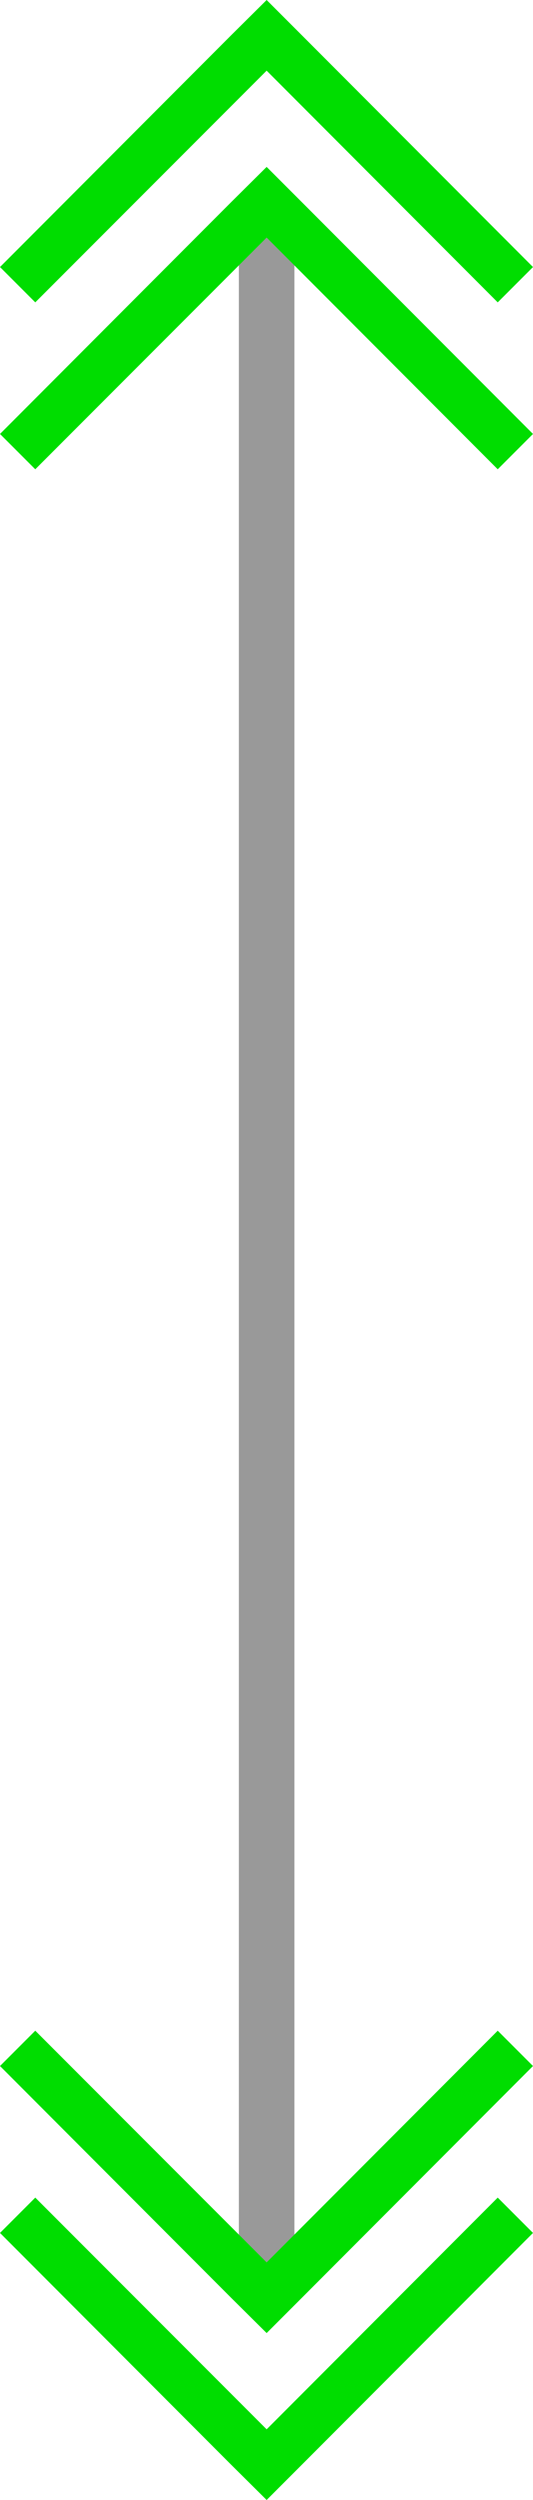 <svg xmlns="http://www.w3.org/2000/svg" viewBox="0 0 19.19 89.87"><defs><style>.cls-1{fill:#999;}.cls-2{fill:#0d0;}</style></defs><title>1</title><g id="图层_2" data-name="图层 2"><g id="图层_2-2" data-name="图层 2"><rect class="cls-1" x="8.6" y="8.07" width="2" height="74"/><polygon class="cls-2" points="19.19 15.6 10.87 7.27 10.87 7.27 9.6 6 8.32 7.27 0 15.6 1.27 16.87 9.6 8.54 17.92 16.87 19.19 15.6"/><polygon class="cls-2" points="19.19 9.6 10.87 1.27 10.87 1.27 9.6 0 8.32 1.27 0 9.6 1.27 10.87 9.6 2.54 17.92 10.87 19.19 9.6"/><polygon class="cls-2" points="0 74.27 8.32 82.6 8.32 82.6 9.6 83.87 10.87 82.6 19.19 74.27 17.92 73 9.6 81.33 1.27 73 0 74.27"/><polygon class="cls-2" points="0 80.27 8.32 88.6 8.32 88.6 9.6 89.87 10.87 88.6 19.19 80.27 17.92 79 9.6 87.33 1.27 79 0 80.27"/></g></g></svg>